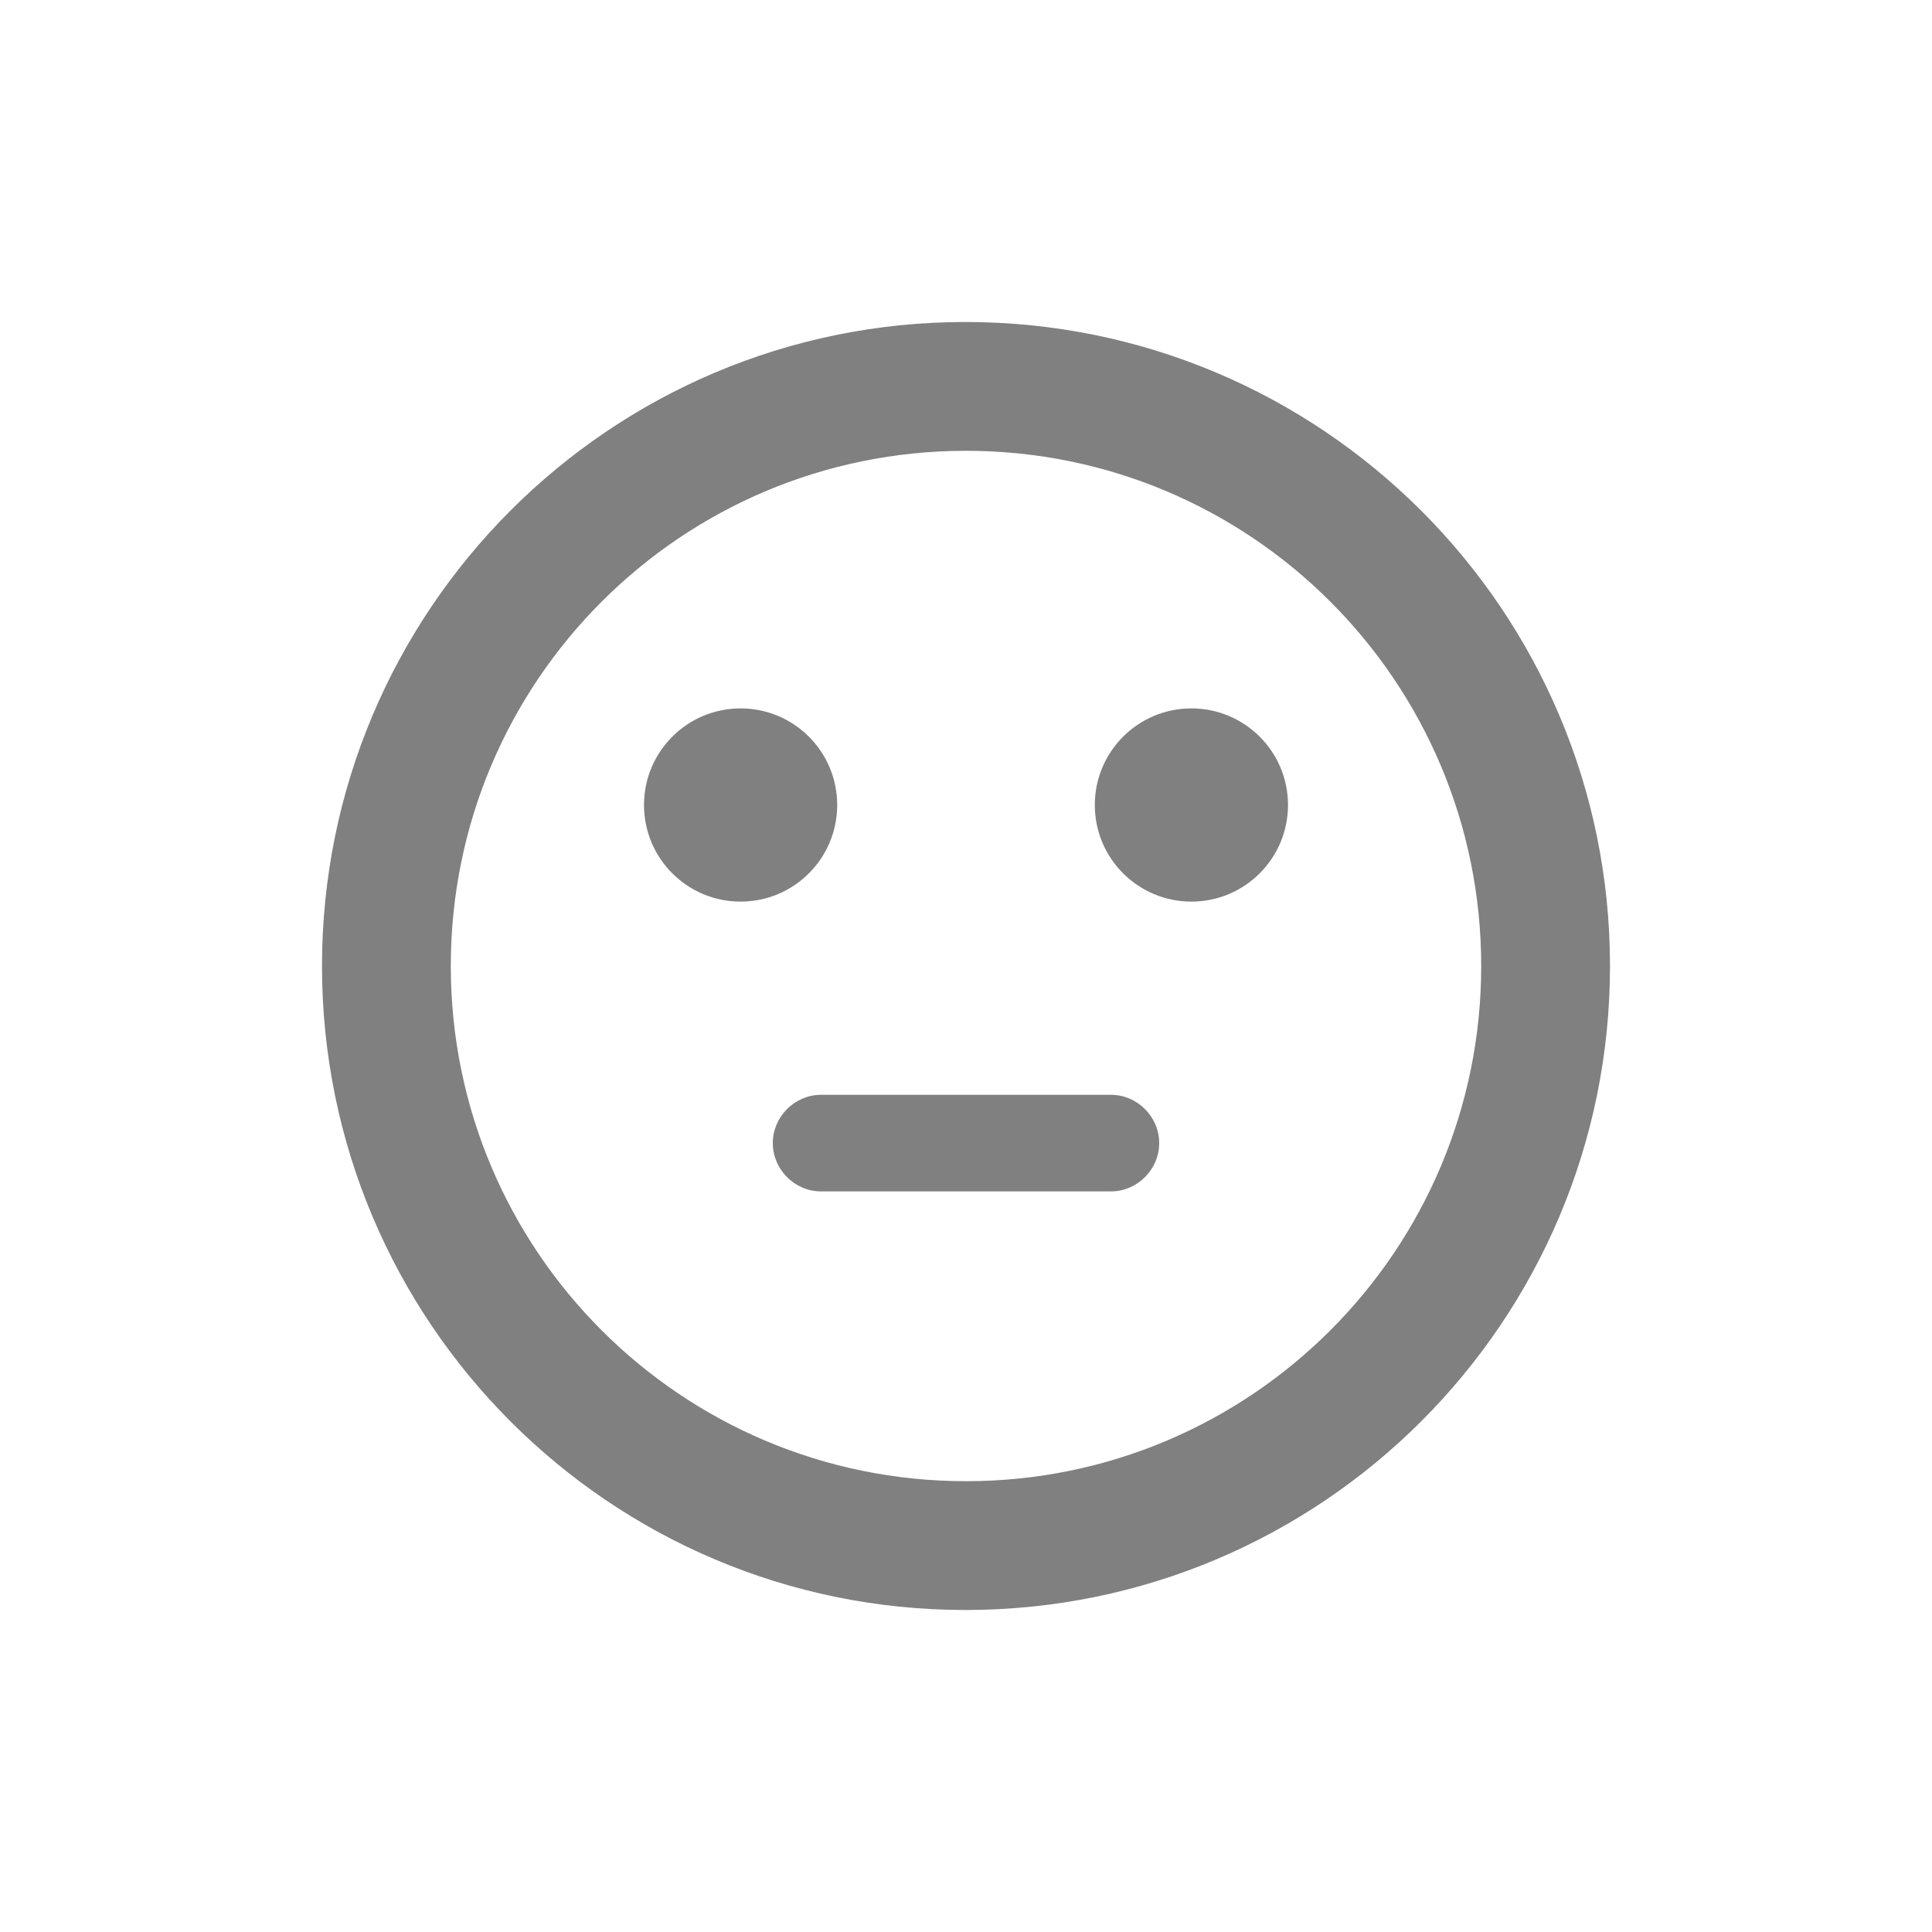 <svg width="24" height="24" viewBox="0 0 24 24" fill="none" xmlns="http://www.w3.org/2000/svg">
<path fill-rule="evenodd" clip-rule="evenodd" d="M10.2 14.8H13.8C14.128 14.8 14.4 14.528 14.4 14.2C14.4 13.872 14.128 13.6 13.8 13.6H10.2C9.872 13.6 9.6 13.872 9.6 14.2C9.6 14.528 9.872 14.8 10.2 14.8ZM14.8 8.8C14.137 8.8 13.6 9.337 13.6 10C13.6 10.663 14.137 11.2 14.8 11.2C15.463 11.2 16 10.663 16 10C16 9.337 15.463 8.8 14.8 8.8ZM9.2 8.8C8.537 8.8 8 9.337 8 10C8 10.663 8.537 11.2 9.2 11.2C9.863 11.2 10.4 10.663 10.4 10C10.4 9.337 9.863 8.8 9.2 8.8ZM11.992 4C7.576 4 4 7.584 4 12C4 16.416 7.576 20 11.992 20C16.416 20 20 16.416 20 12C20 7.584 16.416 4 11.992 4ZM12 18.4C8.464 18.4 5.6 15.536 5.6 12C5.6 8.464 8.464 5.6 12 5.6C15.536 5.6 18.4 8.464 18.4 12C18.4 15.536 15.536 18.4 12 18.4Z" fill="#808080"/>
</svg>
